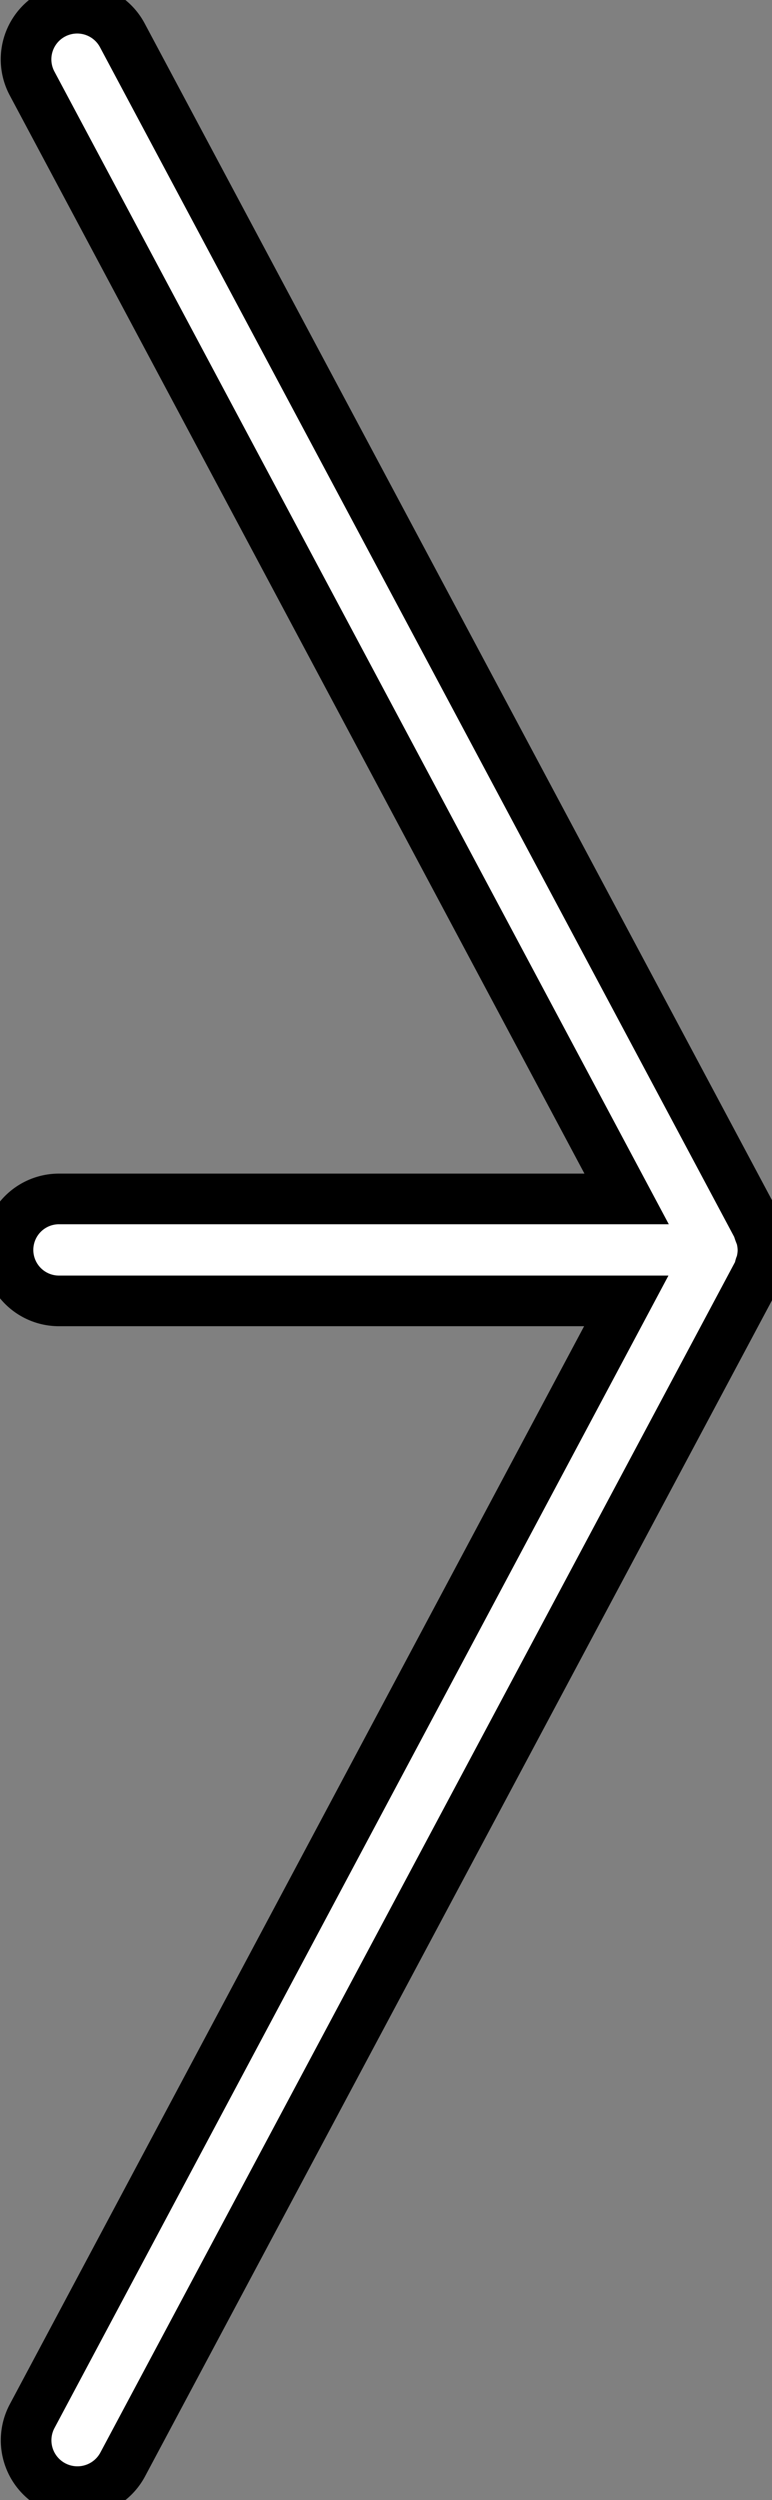 <?xml version="1.0" encoding="UTF-8" standalone="no"?>
<!-- Svg Vector Icons : http://www.onlinewebfonts.com/icon -->

<svg
   version="1.1"
   x="0px"
   y="0px"
   viewBox="0 0 228.786 740.462"
   enable-background="new 0 0 1000 1000"
   xml:space="preserve"
   id="svg40"
   sodipodi:docname="arrow.svg"
   width="228.786"
   height="740.462"
   inkscape:version="1.1.1 (3bf5ae0d25, 2021-09-20)"
   xmlns:inkscape="http://www.inkscape.org/namespaces/inkscape"
   xmlns:sodipodi="http://sodipodi.sourceforge.net/DTD/sodipodi-0.dtd"
   xmlns="http://www.w3.org/2000/svg"
   xmlns:svg="http://www.w3.org/2000/svg"><rect x="0" y="0" width="228.786" height="740.462" fill="#808080" stroke="none"/><defs
   id="defs44"><inkscape:path-effect
     effect="fillet_chamfer"
     id="path-effect5203"
     is_visible="true"
     lpeversion="1"
     satellites_param="F,0,0,1,0,15.152,0,1 @ F,0,0,1,0,15.152,0,1 @ F,0,0,1,0,0,0,1 @ F,0,0,1,0,15.1,0,1 @ F,0,0,1,0,15.099,0,1 @ F,0,0,1,0,0,0,1 @ F,0,0,1,0,15.205,0,1 @ F,0,0,1,0,15.205,0,1 @ F,0,0,1,0,0,0,1 @ F,0,0,1,0,0,0,1 @ F,0,0,1,0,0,0,1 @ F,0,0,1,0,0,0,1 @ F,0,0,1,0,0,0,1 @ F,0,0,1,0,0,0,1 @ F,0,0,1,0,0,0,1"
     unit="px"
     method="auto"
     mode="F"
     radius="4"
     chamfer_steps="1"
     flexible="false"
     use_knot_distance="true"
     apply_no_radius="true"
     apply_with_radius="true"
     only_selected="false"
     hide_knots="false" /><inkscape:path-effect
     effect="fillet_chamfer"
     id="path-effect4884"
     is_visible="true"
     lpeversion="1"
     satellites_param="F,0,0,1,0,0,0,1 @ F,0,0,1,0,0,0,1 @ F,0,0,1,0,0,0,1 @ F,0,0,1,0,0,0,1 @ F,0,0,1,0,0,0,1 @ F,0,0,1,0,0,0,1 @ F,0,0,1,0,0,0,1 @ F,0,0,1,0,0,0,1 @ F,0,0,1,0,0,0,1 @ F,0,0,1,0,0,0,1 @ F,0,0,1,0,0,0,1 @ F,0,0,1,0,0,0,1 @ F,0,0,1,0,0,0,1 @ F,0,0,1,0,0,0,1 @ F,0,0,1,0,0,0,1"
     unit="px"
     method="auto"
     mode="F"
     radius="15"
     chamfer_steps="1"
     flexible="false"
     use_knot_distance="true"
     apply_no_radius="true"
     apply_with_radius="true"
     only_selected="false"
     hide_knots="false" /></defs><sodipodi:namedview
   id="namedview42"
   pagecolor="#505050"
   bordercolor="#eeeeee"
   borderopacity="1"
   inkscape:pageshadow="0"
   inkscape:pageopacity="0"
   inkscape:pagecheckerboard="0"
   showgrid="false"
   inkscape:snap-center="true"
   inkscape:snap-object-midpoints="true"
   inkscape:snap-bbox="true"
   inkscape:bbox-paths="true"
   inkscape:bbox-nodes="true"
   inkscape:snap-bbox-edge-midpoints="false"
   inkscape:snap-bbox-midpoints="false"
   inkscape:snap-smooth-nodes="true"
   inkscape:snap-midpoints="true"
   inkscape:snap-intersection-paths="true"
   inkscape:object-nodes="true"
   inkscape:object-paths="true"
   showguides="false"
   inkscape:guide-bbox="true"
   inkscape:snap-perpendicular="false"
   inkscape:zoom="0.57961174"
   inkscape:cx="157.8643"
   inkscape:cy="384.74031"
   inkscape:window-width="960"
   inkscape:window-height="503"
   inkscape:window-x="0"
   inkscape:window-y="540"
   inkscape:window-maximized="0"
   inkscape:current-layer="svg40"><inkscape:grid
     type="xygrid"
     id="grid551"
     originx="-333.021"
     originy="255.867" /><sodipodi:guide
     position="114.394,-192.668"
     orientation="1,0"
     id="guide3909" /><sodipodi:guide
     position="114.394,-177.568"
     orientation="0,-1"
     id="guide3911" /><sodipodi:guide
     position="-187.649,-154.802"
     orientation="1,0"
     id="guide4886" /><sodipodi:guide
     position="473.247,-177.568"
     orientation="183.328,-343.754"
     id="guide5067" /><sodipodi:guide
     position="129.493,-360.896"
     orientation="-183.328,0"
     id="guide5069" /><sodipodi:guide
     position="99.294,-177.568"
     orientation="183.228,0"
     id="guide5073" /><sodipodi:guide
     position="99.294,-360.797"
     orientation="-183.228,-343.729"
     id="guide5075" /><sodipodi:guide
     position="-309.05,-177.568"
     orientation="222.029,416.244"
     id="guide5079" /><sodipodi:guide
     position="487.508,-204.308"
     orientation="-222.029,416.244"
     id="guide5081" /><sodipodi:guide
     position="-244.434,-177.568"
     orientation="0.882,-0.47"
     id="guide5199" /><sodipodi:guide
     position="473.247,-177.568"
     orientation="0.882,0.471"
     id="guide5201" /><sodipodi:guide
     position="168.394,-1013.598"
     orientation="-0.471,0.882"
     id="guide5243"
     inkscape:label=""
     inkscape:locked="false"
     inkscape:color="rgb(0,0,255)" /><sodipodi:guide
     position="487.508,-204.308"
     orientation="1,0"
     id="guide5245" /><sodipodi:guide
     position="487.508,-169.963"
     orientation="0,-1"
     id="guide5247" /><sodipodi:guide
     position="487.508,-204.308"
     orientation="0,-1"
     id="guide5249" /><sodipodi:guide
     position="480.378,-190.938"
     orientation="-0.471,0.882"
     id="guide6610"
     inkscape:label=""
     inkscape:locked="false"
     inkscape:color="rgb(0,0,255)" /><sodipodi:guide
     position="-251.587,-190.986"
     orientation="0.471,0.882"
     id="guide8269"
     inkscape:label=""
     inkscape:locked="false"
     inkscape:color="rgb(0,0,255)" /></sodipodi:namedview>
<g
   id="g38"
   transform="matrix(0,-1,1,0,-502.54,817.61)"
   style="fill:#ffffff;stroke:#000000;stroke-opacity:1;stroke-width:14.999;stroke-miterlimit:4;stroke-dasharray:none"><g
     id="g6"
     style="fill:#ffffff;stroke:#000000;stroke-opacity:1;stroke-width:14.999;stroke-miterlimit:4;stroke-dasharray:none"><path
       id="path1328"
       style="display:inline;fill:#ffffff;stroke:#000000;stroke-width:14.999;stroke-miterlimit:4;stroke-dasharray:none;stroke-opacity:1"
       d="m 813.398,518.284 0,0 a 15.152,15.152 16.928 0 0 -20.5,-6.24 L 462.514,688.243 V 520.014 a 15.1,15.1 45 0 0 -15.1,-15.1 15.099,15.099 135 0 0 -15.099,15.099 V 688.143 L 102.004,512.067 a 15.205,15.205 163.06 0 0 -20.571,6.265 15.209,15.209 73.068 0 0 6.263,20.574 L 440.215,726.944 c 0.7,0.4 1.399,0.599 2.199,0.799 0.4,0.1 0.7,0.3 1.1,0.4 1.3,0.3 2.501,0.5 3.801,0.5 1.3,0 2.599,-0.2 3.799,-0.5 0.4,-0.1 0.802,-0.3 1.102,-0.4 0.7,-0.3 1.499,-0.499 2.199,-0.799 L 807.159,538.786 a 15.154,15.154 106.926 0 0 6.239,-20.501 z"
       sodipodi:nodetypes="cccccccccscssccc"
       inkscape:path-effect="#path-effect5203"
       inkscape:original-d="m 820.52874,531.65436 -14.26069,-26.7399 -343.75391,183.3281 v -183.3281 h -30.19922 v 183.2285 L 88.586407,504.91446 74.281182,531.75036 440.21531,726.94376 c 0.7,0.4 1.39922,0.5988 2.19922,0.7988 0.4,0.1 0.69961,0.3004 1.09961,0.4004 1.3,0.3 2.50078,0.5 3.80078,0.5 1.3,0 2.59883,-0.2 3.79883,-0.5 0.4,-0.1 0.80156,-0.3004 1.10156,-0.4004 0.7,-0.3 1.49922,-0.4988 2.19922,-0.7988 z" /></g><g
     id="g8"
     style="fill:#ffffff;stroke:#000000;stroke-opacity:1;stroke-width:14.999;stroke-miterlimit:4;stroke-dasharray:none" /><g
     id="g10"
     style="fill:#ffffff;stroke:#000000;stroke-opacity:1;stroke-width:14.999;stroke-miterlimit:4;stroke-dasharray:none" /><g
     id="g12"
     style="fill:#ffffff;stroke:#000000;stroke-opacity:1;stroke-width:14.999;stroke-miterlimit:4;stroke-dasharray:none" /><g
     id="g14"
     style="fill:#ffffff;stroke:#000000;stroke-opacity:1;stroke-width:14.999;stroke-miterlimit:4;stroke-dasharray:none" /><g
     id="g16"
     style="fill:#ffffff;stroke:#000000;stroke-opacity:1;stroke-width:14.999;stroke-miterlimit:4;stroke-dasharray:none" /><g
     id="g18"
     style="fill:#ffffff;stroke:#000000;stroke-opacity:1;stroke-width:14.999;stroke-miterlimit:4;stroke-dasharray:none" /><g
     id="g20"
     style="fill:#ffffff;stroke:#000000;stroke-opacity:1;stroke-width:14.999;stroke-miterlimit:4;stroke-dasharray:none" /><g
     id="g22"
     style="fill:#ffffff;stroke:#000000;stroke-opacity:1;stroke-width:14.999;stroke-miterlimit:4;stroke-dasharray:none" /><g
     id="g24"
     style="fill:#ffffff;stroke:#000000;stroke-opacity:1;stroke-width:14.999;stroke-miterlimit:4;stroke-dasharray:none" /><g
     id="g26"
     style="fill:#ffffff;stroke:#000000;stroke-opacity:1;stroke-width:14.999;stroke-miterlimit:4;stroke-dasharray:none" /><g
     id="g28"
     style="fill:#ffffff;stroke:#000000;stroke-opacity:1;stroke-width:14.999;stroke-miterlimit:4;stroke-dasharray:none" /><g
     id="g30"
     style="fill:#ffffff;stroke:#000000;stroke-opacity:1;stroke-width:14.999;stroke-miterlimit:4;stroke-dasharray:none" /><g
     id="g32"
     style="display:inline;fill:#ffffff;stroke:#000000;stroke-opacity:1;stroke-width:14.999;stroke-miterlimit:4;stroke-dasharray:none" /><g
     id="g34"
     style="display:inline;fill:#ffffff;stroke:#000000;stroke-opacity:1;stroke-width:14.999;stroke-miterlimit:4;stroke-dasharray:none" /><g
     id="g36"
     style="display:inline;fill:#ffffff;stroke:#000000;stroke-opacity:1;stroke-width:14.999;stroke-miterlimit:4;stroke-dasharray:none" /></g>
</svg>
